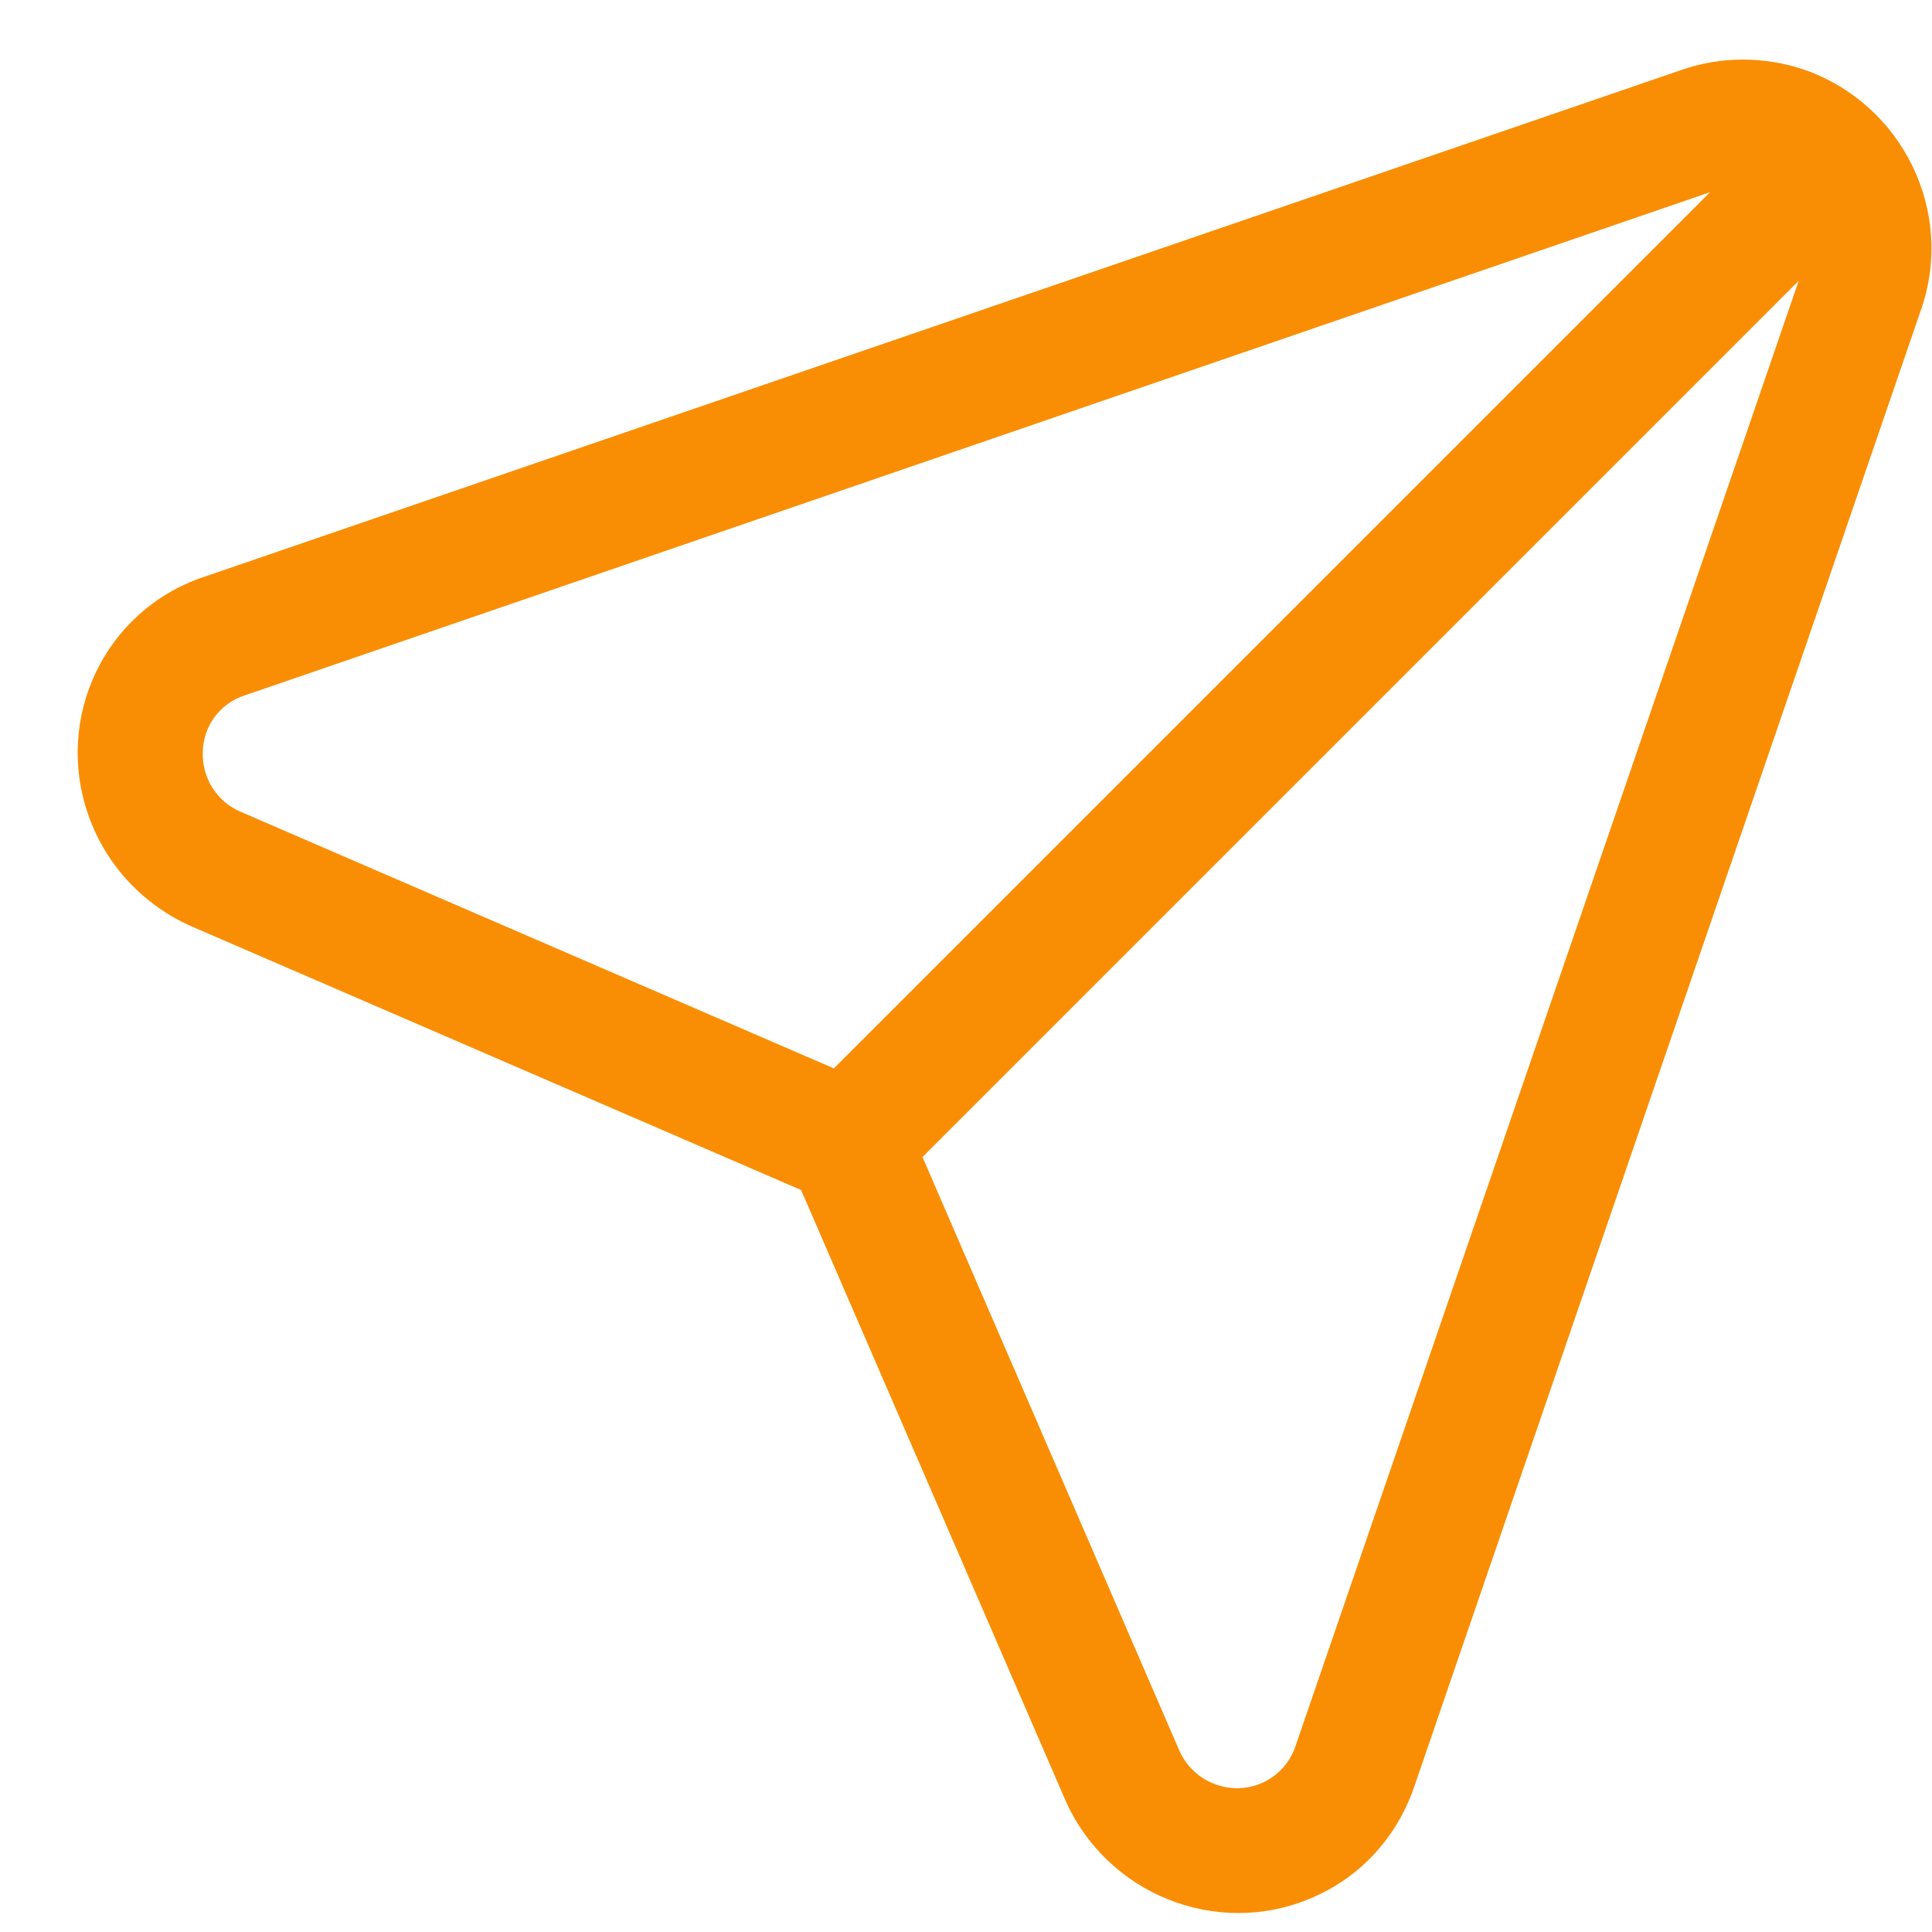 <svg width="23" height="23" viewBox="0 0 23 23" fill="none" xmlns="http://www.w3.org/2000/svg">
<path d="M20.022 0.831L2.41 6.874C1.252 7.271 0.643 8.536 1.052 9.704C1.261 10.3 1.71 10.779 2.286 11.031L9.537 14.167L12.676 21.415C13.168 22.55 14.488 23.08 15.618 22.593C15.876 22.483 16.106 22.328 16.302 22.132C16.541 21.893 16.718 21.605 16.83 21.288L22.873 3.676C23.271 2.518 22.652 1.244 21.486 0.832C21.012 0.67 20.495 0.667 20.022 0.831ZM2.867 9.665C2.583 9.546 2.404 9.262 2.414 8.954C2.419 8.647 2.614 8.377 2.909 8.28L20.358 2.288L9.927 12.719L2.867 9.665ZM15.421 20.792C15.288 21.179 14.867 21.383 14.479 21.245C14.281 21.177 14.121 21.028 14.037 20.834L10.982 13.774L21.413 3.343L15.421 20.792Z" fill="#F98E04"/>
</svg>
